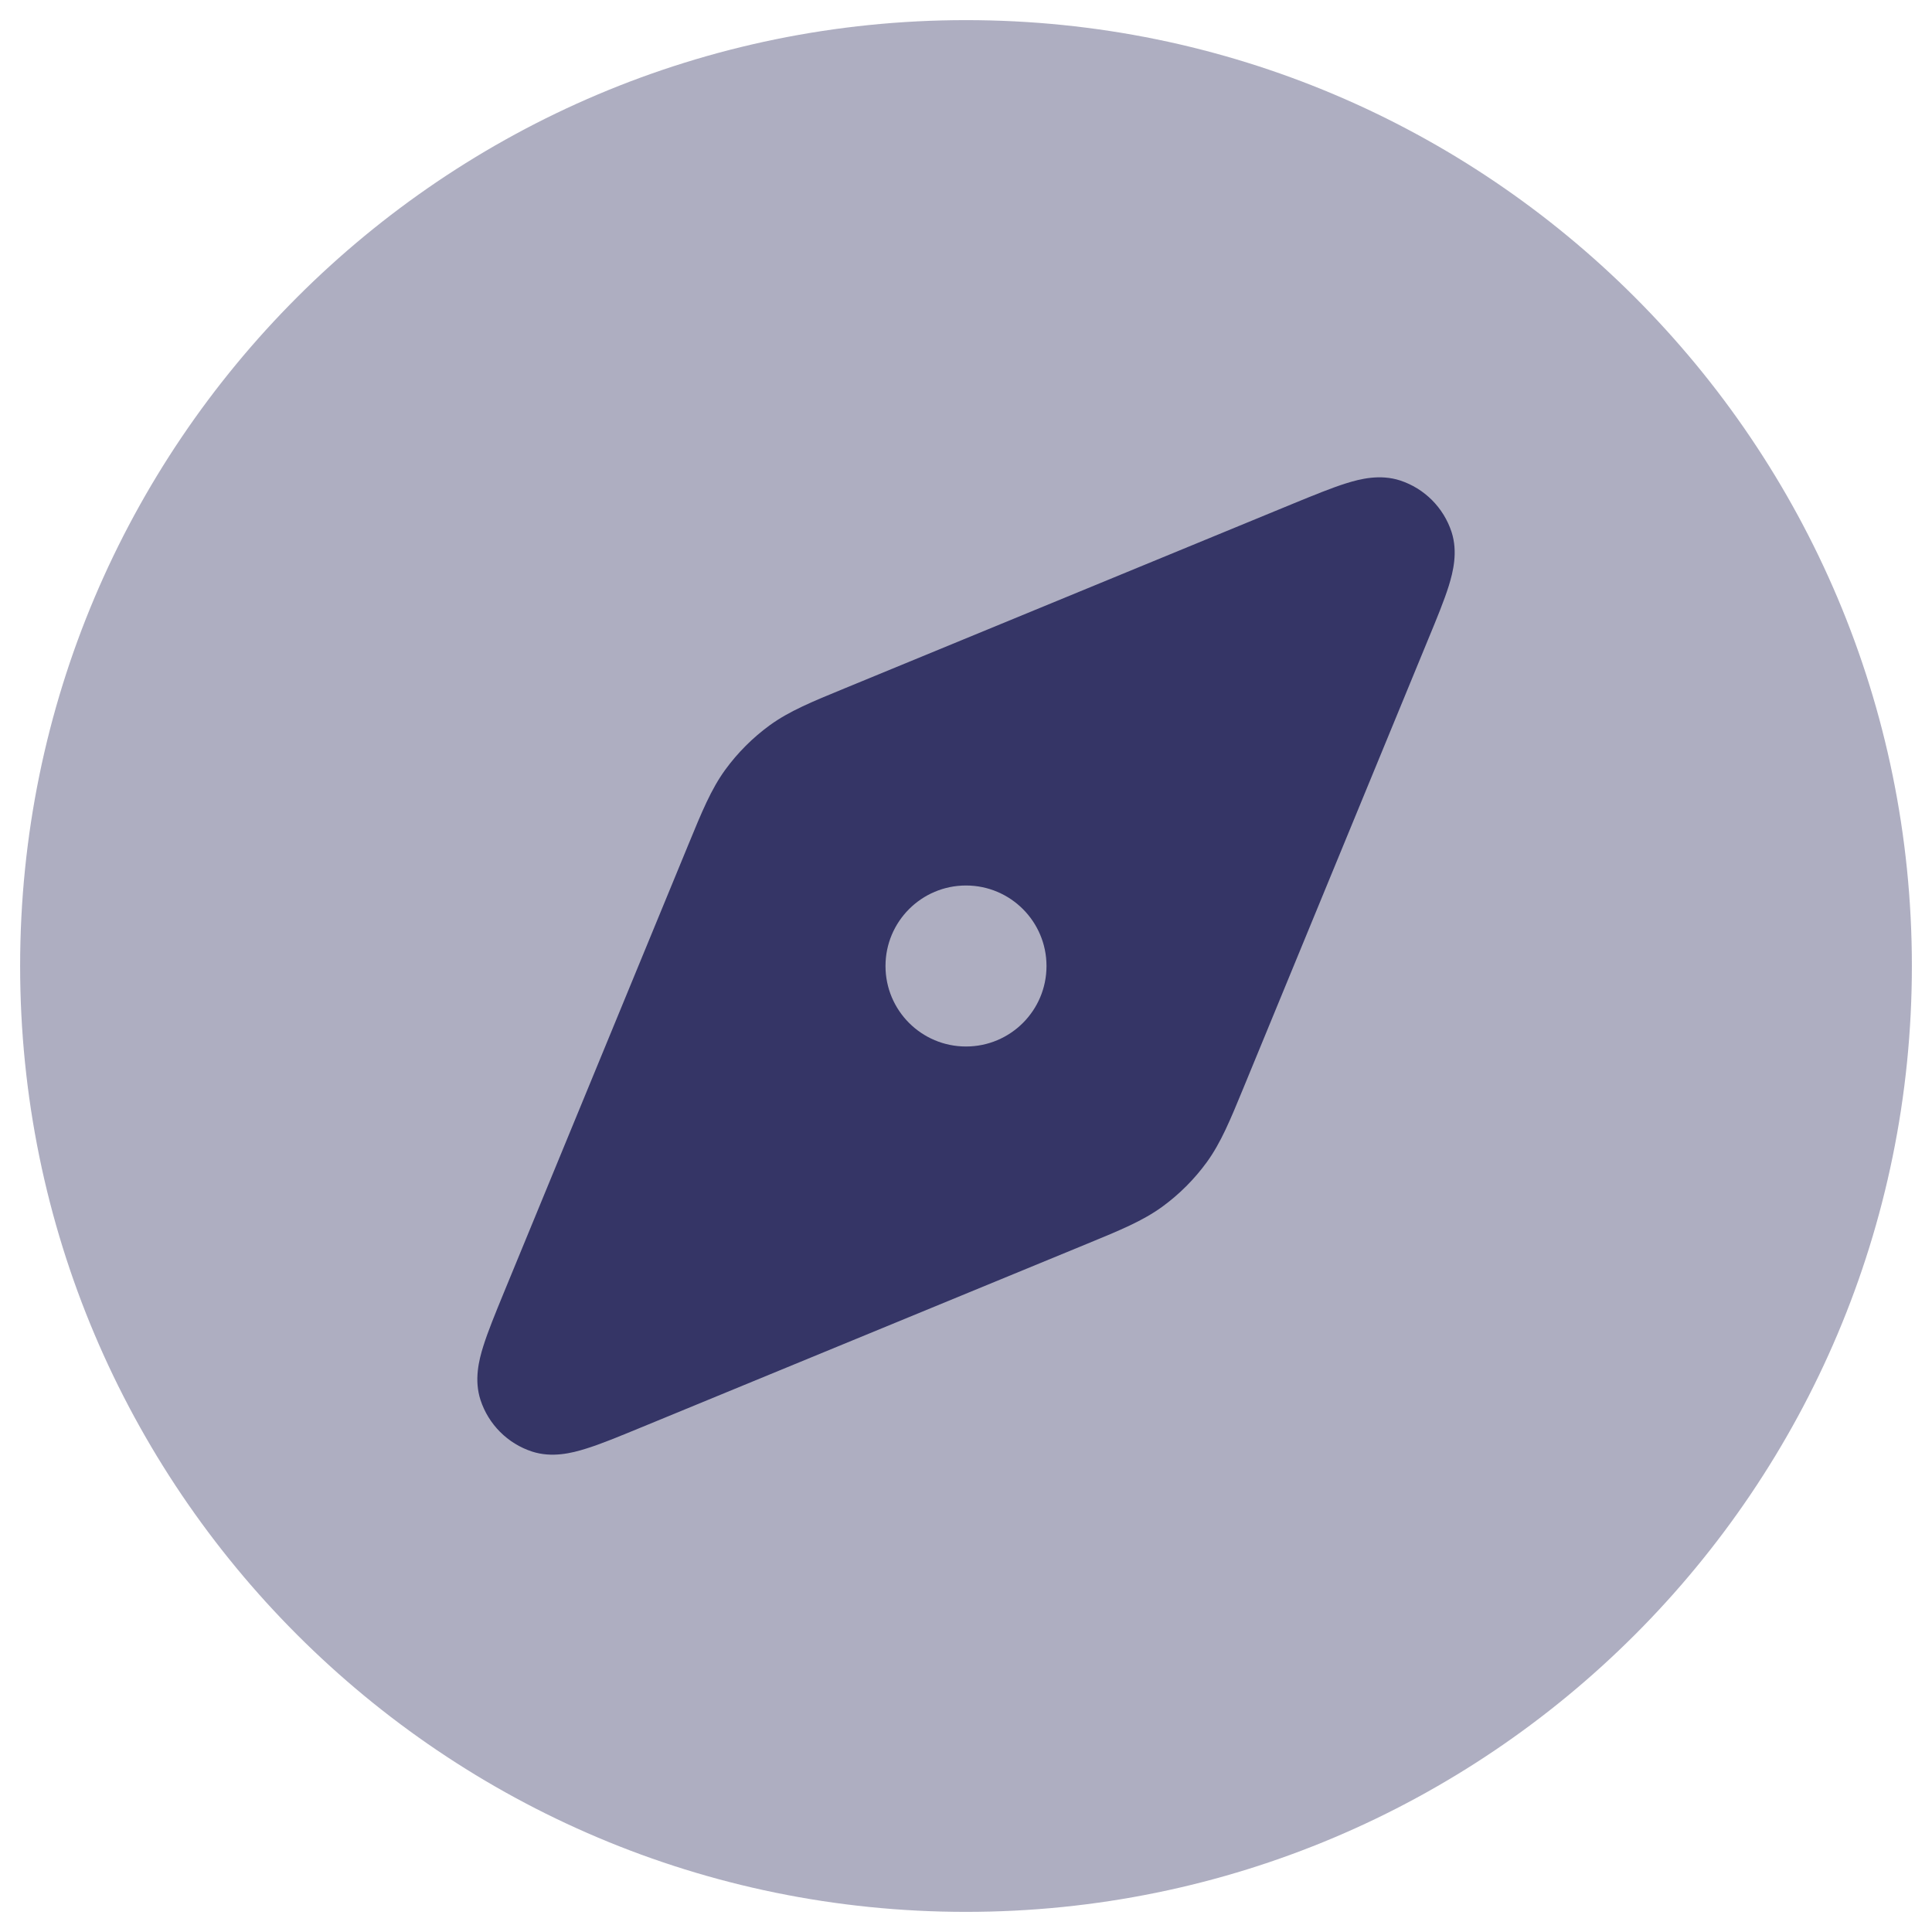 <svg width="24" height="24" viewBox="0 0 24 24" fill="none" xmlns="http://www.w3.org/2000/svg">
<g clip-path="url(#clip0_9001_311368)">
<path opacity="0.4" d="M12 0.25C5.511 0.25 0.25 5.511 0.25 12C0.25 18.489 5.511 23.75 12 23.75C18.489 23.75 23.75 18.489 23.75 12C23.75 5.511 18.489 0.25 12 0.25Z" fill="#353566"/>
<path fill-rule="evenodd" clip-rule="evenodd" d="M17.391 5.968C17.695 6.067 17.933 6.306 18.032 6.609C18.112 6.857 18.051 7.103 17.998 7.275C17.941 7.458 17.848 7.684 17.74 7.945L15.448 13.511C15.282 13.915 15.167 14.194 14.992 14.436C14.837 14.649 14.649 14.837 14.436 14.992C14.194 15.167 13.915 15.282 13.511 15.448L7.945 17.74C7.684 17.847 7.458 17.941 7.275 17.997C7.103 18.051 6.857 18.112 6.61 18.032C6.306 17.933 6.068 17.694 5.969 17.391C5.888 17.143 5.949 16.897 6.003 16.725C6.06 16.542 6.153 16.316 6.26 16.055L8.552 10.49C8.718 10.086 8.833 9.806 9.008 9.564C9.163 9.351 9.351 9.163 9.564 9.008C9.806 8.833 10.086 8.718 10.49 8.552L16.055 6.26C16.316 6.153 16.542 6.06 16.725 6.003C16.897 5.949 17.143 5.888 17.391 5.968ZM12 11C11.448 11 11 11.448 11 12C11 12.553 11.448 13 12 13C12.552 13 13 12.553 13 12C13 11.448 12.552 11 12 11Z" fill="#353566"/>
</g>
<defs>
<clipPath id="clip0_9001_311368">
<rect width="24" height="24" fill="white"/>
</clipPath>
</defs>
</svg>

